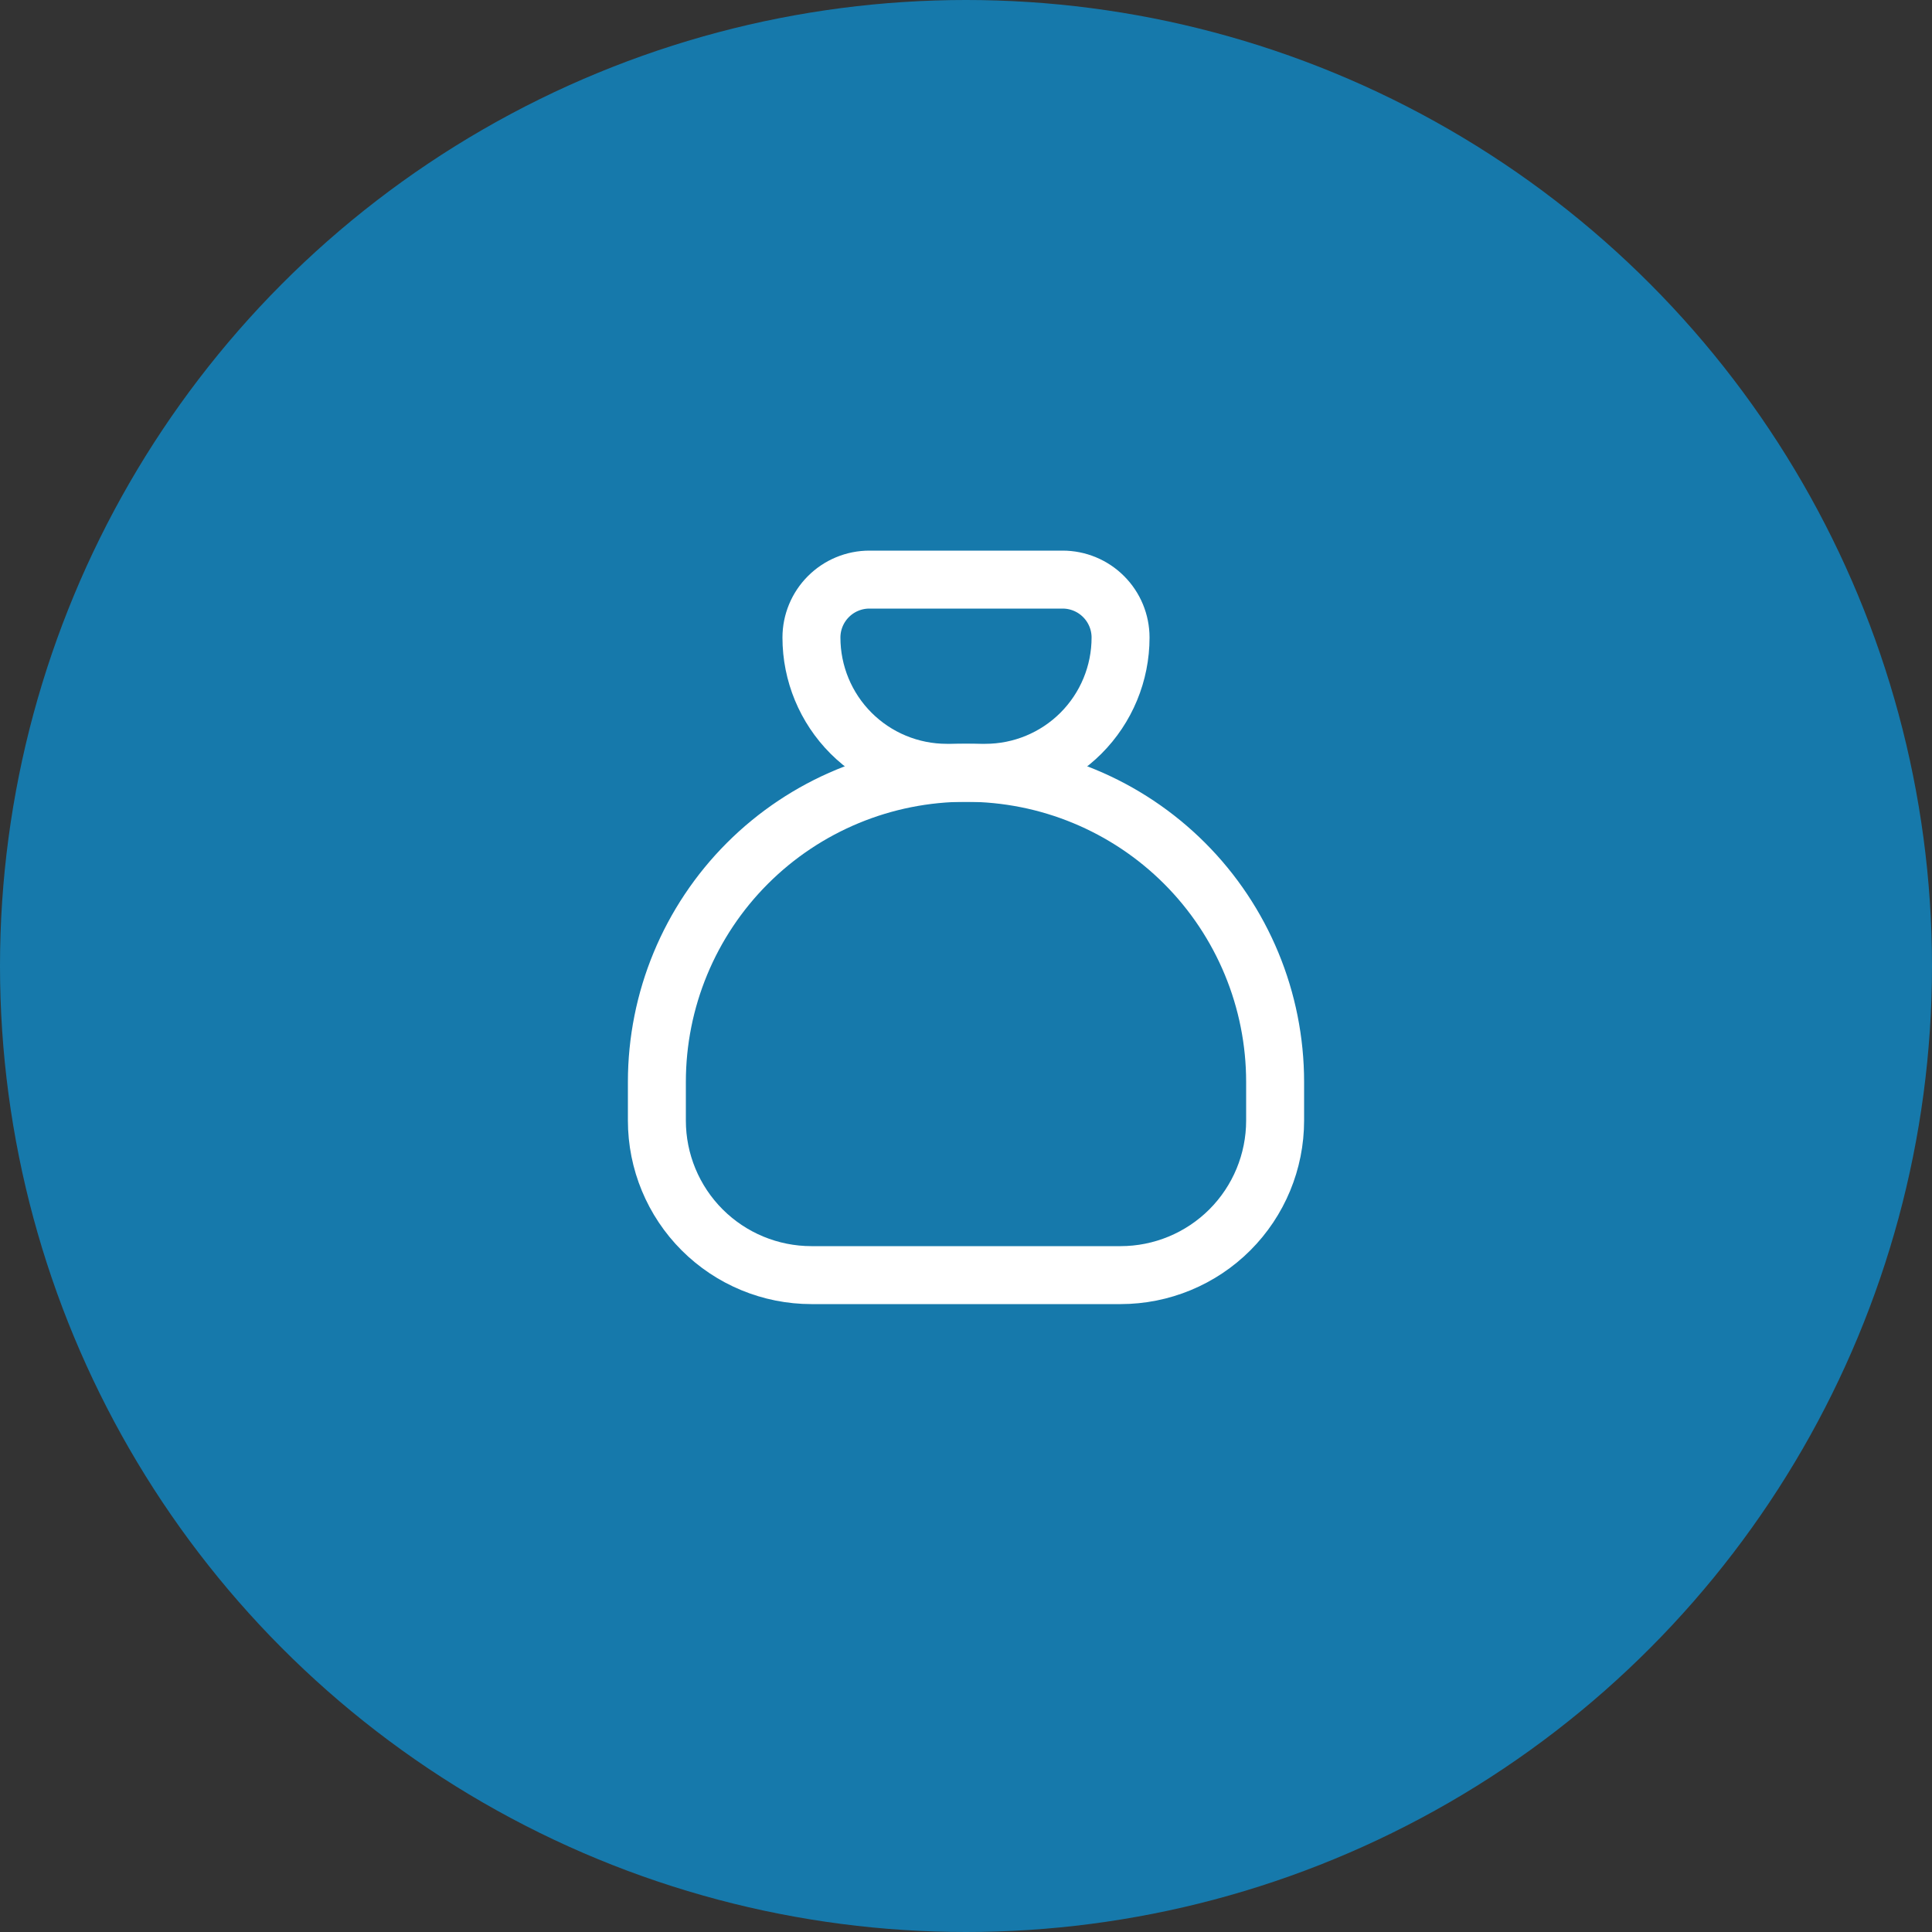 <svg width="100" height="100" viewBox="0 0 100 100" fill="none" xmlns="http://www.w3.org/2000/svg">
<rect x="0" y="0" width="100" height="100" fill="#333333" stroke="none"/>
<circle cx="50" cy="50" r="50" fill="#1679AB"/>
<g clip-path="url(#clip0_10_914)">
<path d="M45 30H55C55.796 30 56.559 30.316 57.121 30.879C57.684 31.441 58 32.204 58 33C58 34.856 57.263 36.637 55.95 37.95C54.637 39.263 52.856 40 51 40H49C47.144 40 45.363 39.263 44.05 37.95C42.737 36.637 42 34.856 42 33C42 32.204 42.316 31.441 42.879 30.879C43.441 30.316 44.204 30 45 30Z" stroke="white" stroke-width="3" stroke-linecap="round" stroke-linejoin="round"/>
<path d="M34 58V56C34 51.757 35.686 47.687 38.686 44.686C41.687 41.686 45.757 40 50 40C54.243 40 58.313 41.686 61.314 44.686C64.314 47.687 66 51.757 66 56V58C66 60.122 65.157 62.157 63.657 63.657C62.157 65.157 60.122 66 58 66H42C39.878 66 37.843 65.157 36.343 63.657C34.843 62.157 34 60.122 34 58Z" stroke="white" stroke-width="3" stroke-linecap="round" stroke-linejoin="round"/>
</g>
<defs>
<clipPath id="clip0_10_914">
<rect width="48" height="48" fill="white" transform="translate(26 24)"/>
</clipPath>
</defs>
</svg>
